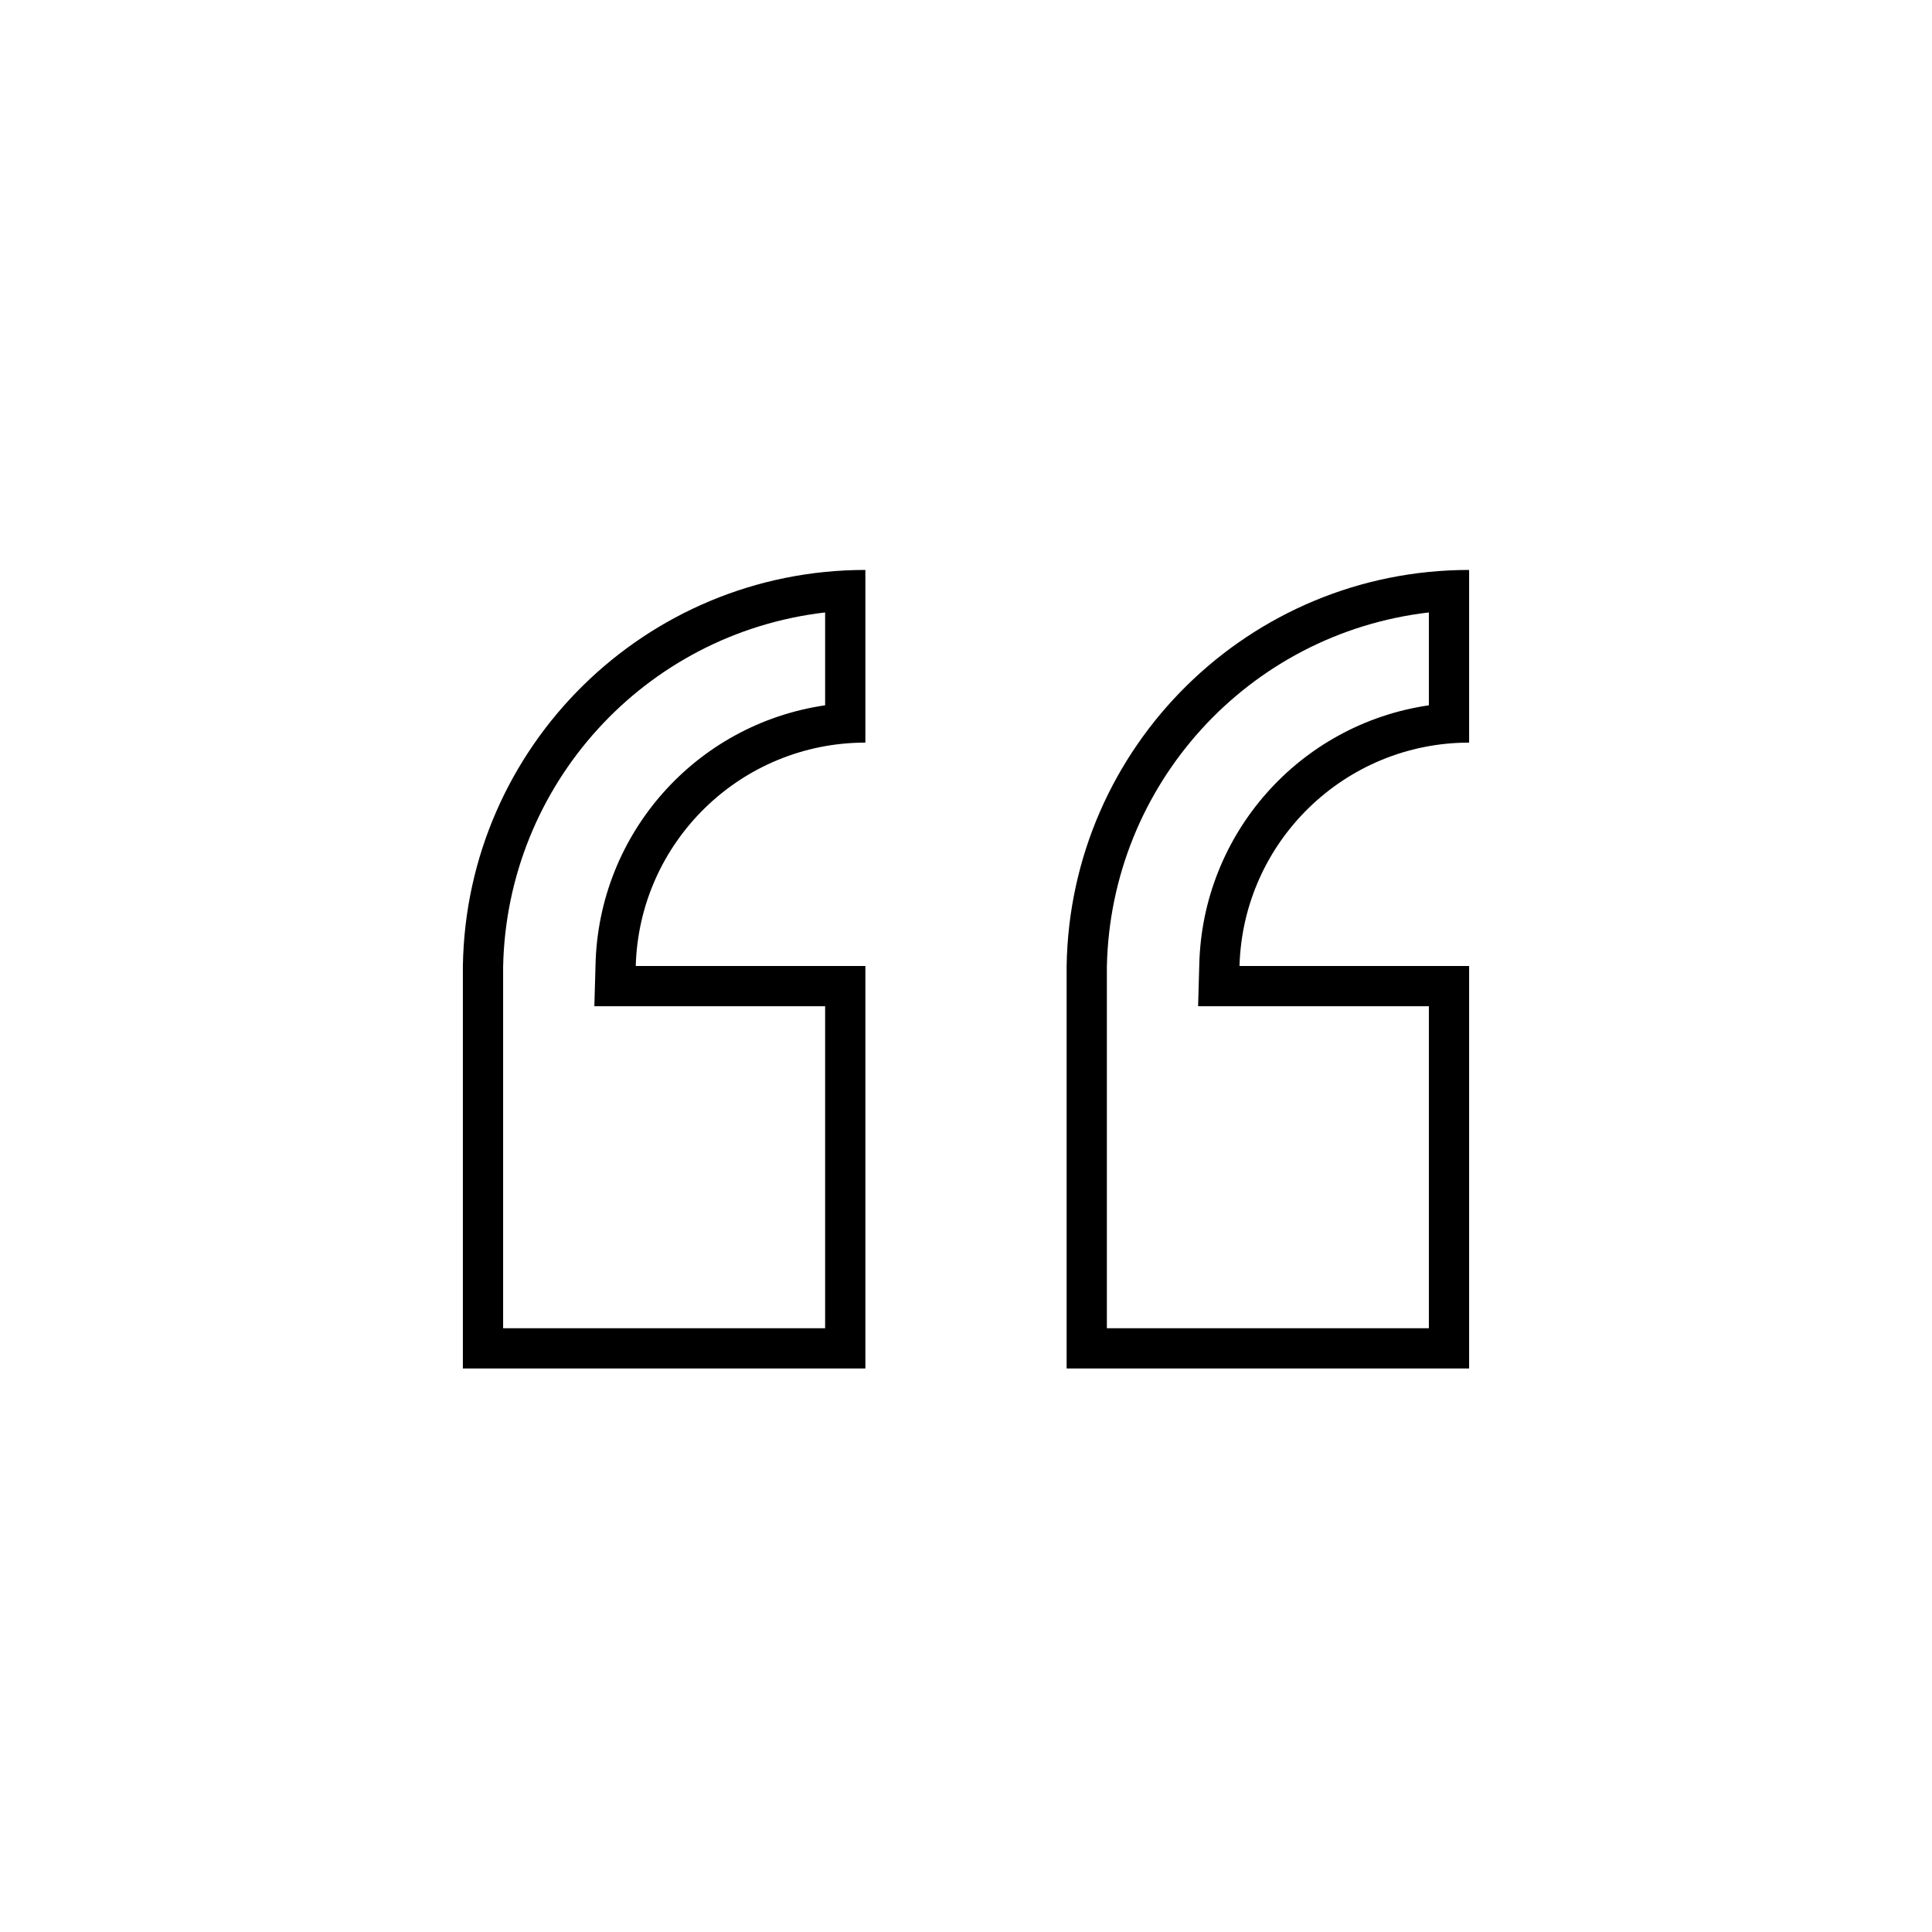 <svg width="96" height="96" xmlns="http://www.w3.org/2000/svg" xmlns:xlink="http://www.w3.org/1999/xlink" overflow="hidden"><defs><clipPath id="clip0"><rect x="206" y="480" width="96" height="96"/></clipPath></defs><g clip-path="url(#clip0)" transform="translate(-206 -480)"><path d="M279 516.9 279 508.32C268.078 508.319 259.175 517.079 259 528L259 548 279 548 279 528 267.59 528C267.763 521.822 272.82 516.903 279 516.9ZM265.591 527.944 265.533 530 277 530 277 546 261 546 261 528.032C261.185 518.991 268.018 511.476 277 510.432L277 515.046C270.561 515.988 265.74 521.438 265.591 527.944Z"/><path d="M249 516.9 249 508.32C238.078 508.319 229.175 517.079 229 528L229 548 249 548 249 528 237.59 528C237.763 521.822 242.82 516.903 249 516.9ZM235.591 527.944 235.533 530 247 530 247 546 231 546 231 528.032C231.186 518.991 238.018 511.476 247 510.432L247 515.046C240.561 515.988 235.74 521.438 235.591 527.944Z"/></g></svg>